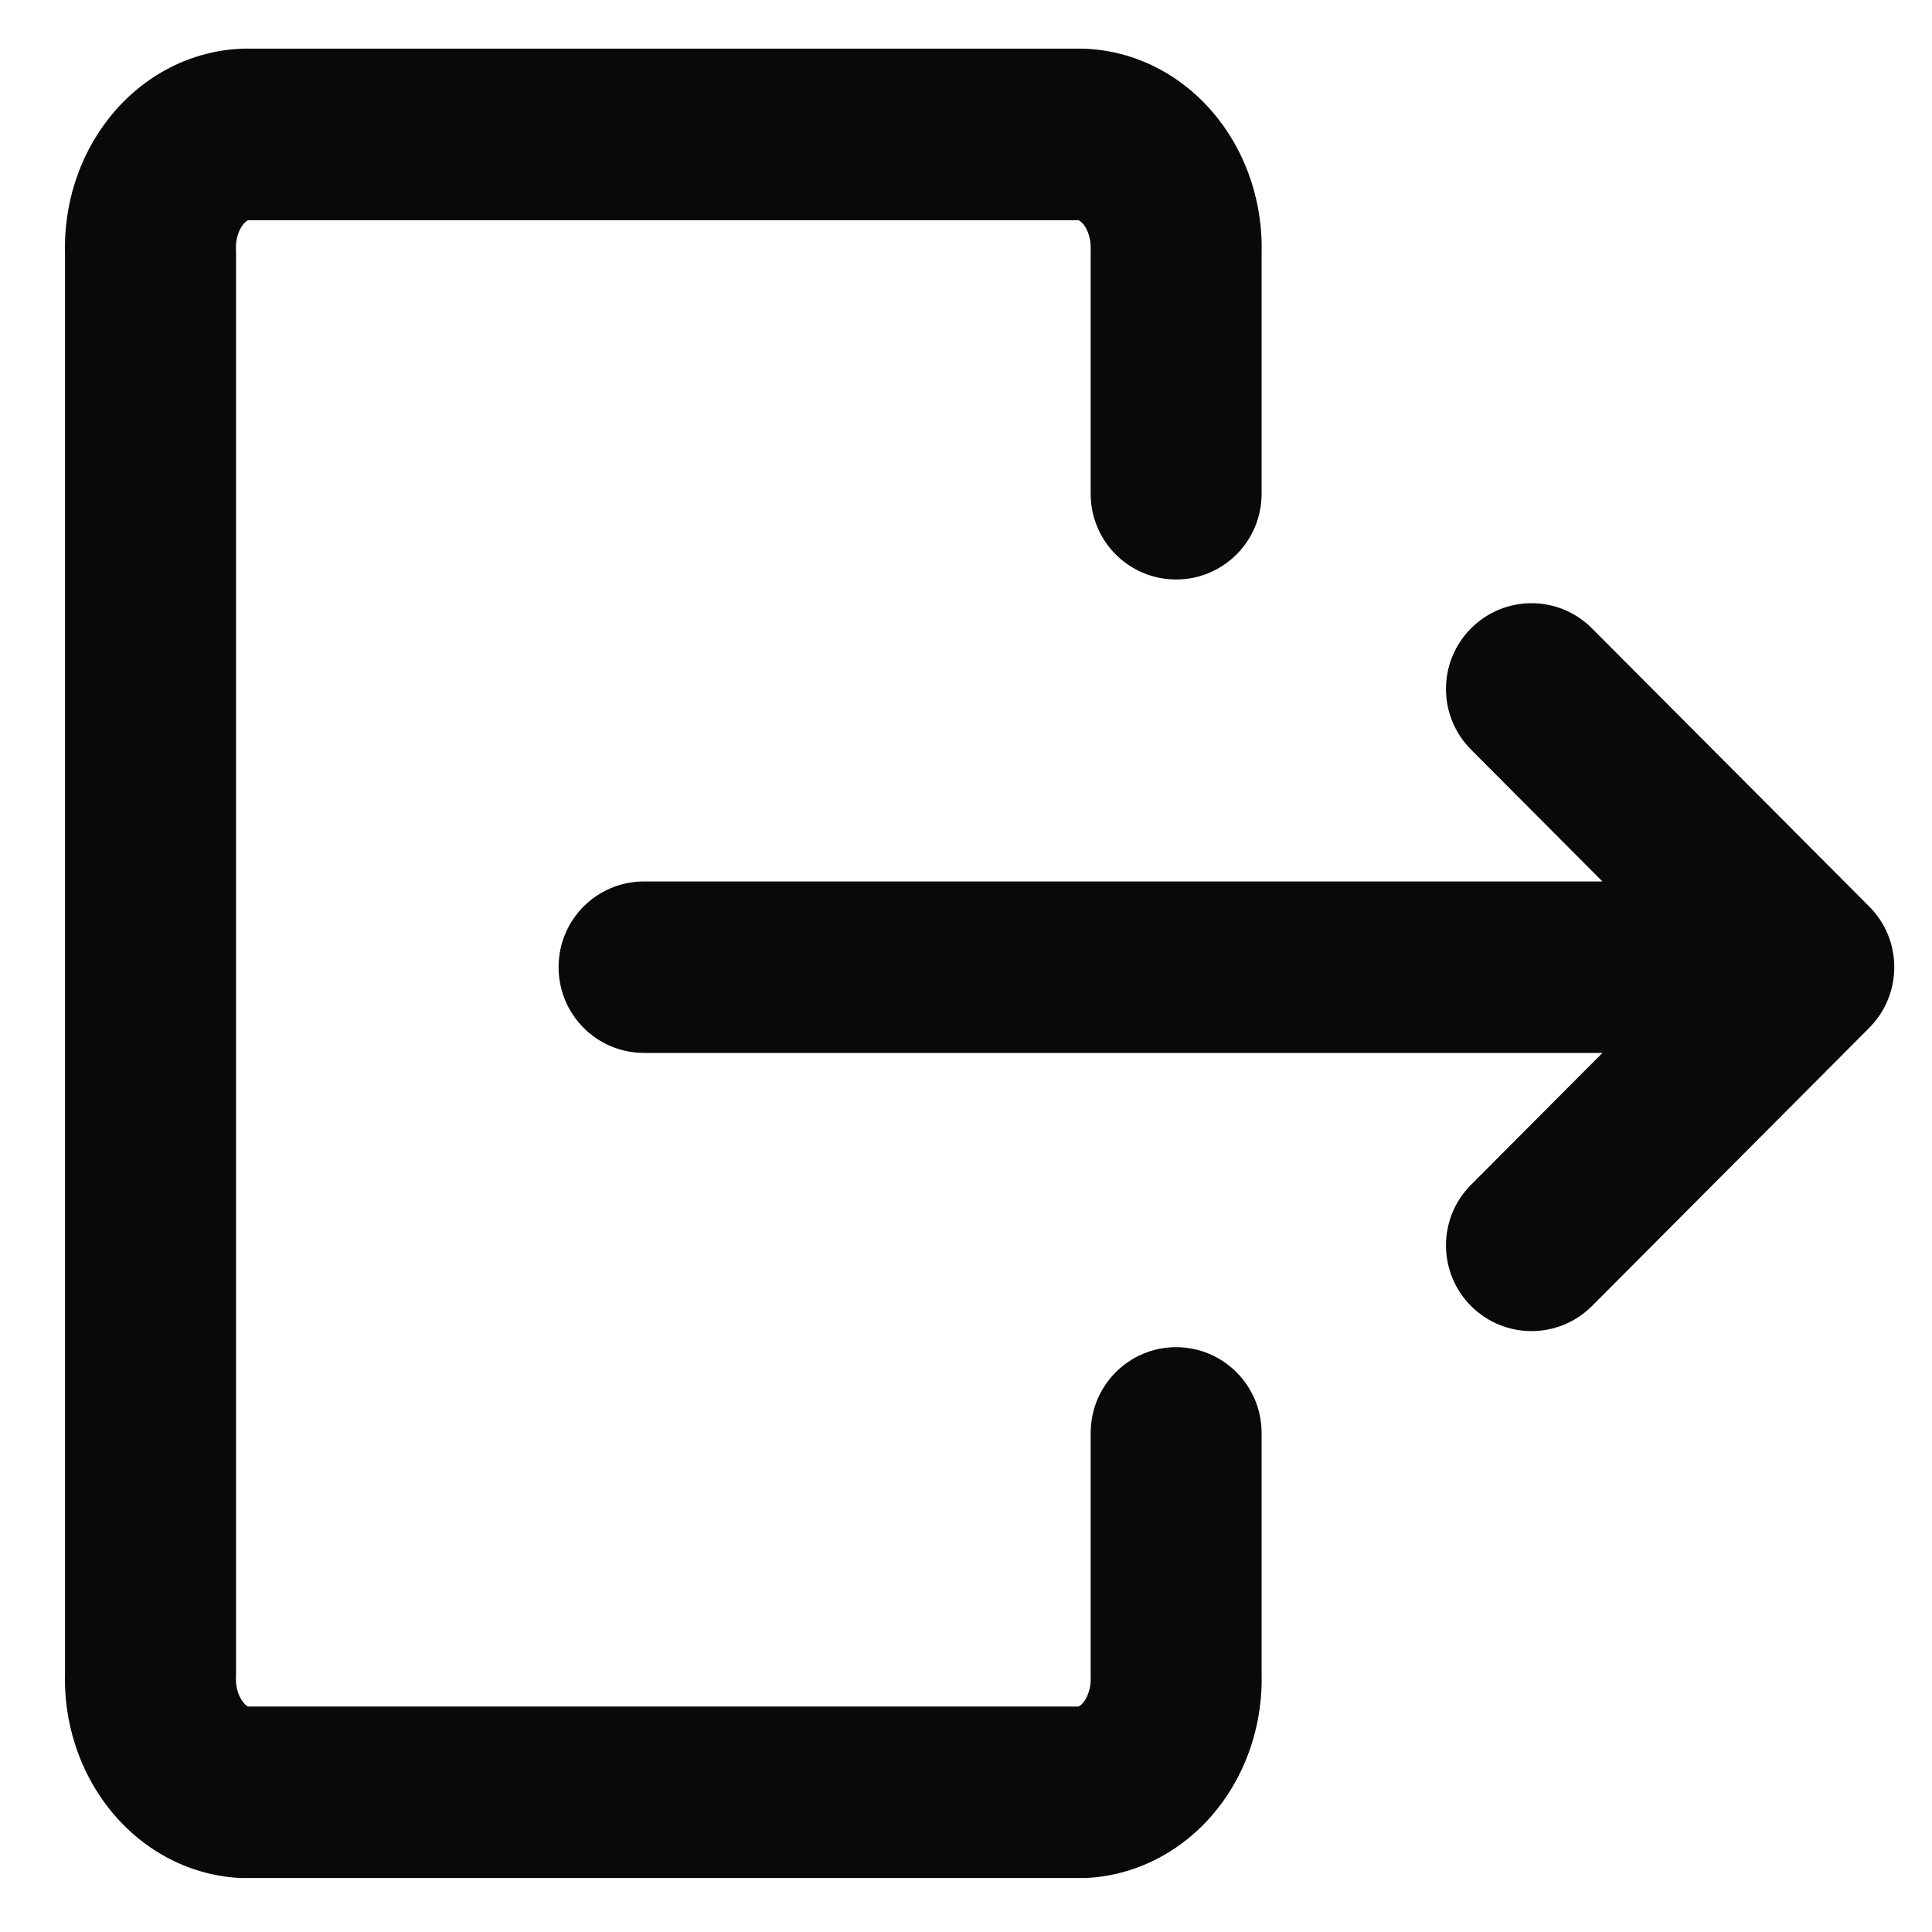 <svg width="17" height="17" viewBox="0 0 17 17" fill="none" xmlns="http://www.w3.org/2000/svg">
<path d="M2.145 0.428C2.13 0.428 2.116 0.429 2.101 0.43C1.639 0.456 1.232 0.692 0.958 1.041C0.689 1.382 0.559 1.812 0.572 2.238V14.716C0.559 15.142 0.69 15.572 0.958 15.912C1.232 16.261 1.638 16.497 2.101 16.524C2.115 16.525 2.13 16.525 2.145 16.525H9.528C9.543 16.525 9.557 16.525 9.571 16.524C10.034 16.497 10.441 16.261 10.715 15.913C10.984 15.572 11.114 15.142 11.101 14.716V12.609C11.101 12.192 10.764 11.854 10.349 11.854C9.933 11.854 9.597 12.192 9.597 12.609V14.729C9.597 14.739 9.597 14.748 9.597 14.758C9.601 14.854 9.57 14.932 9.535 14.977C9.518 14.999 9.503 15.009 9.495 15.013C9.493 15.015 9.489 15.016 9.489 15.016H2.184C2.184 15.016 2.181 15.015 2.178 15.013C2.17 15.009 2.155 14.999 2.139 14.977C2.103 14.932 2.072 14.854 2.076 14.758C2.076 14.748 2.077 14.739 2.077 14.729V2.225C2.077 2.215 2.076 2.205 2.076 2.195C2.072 2.099 2.103 2.021 2.139 1.976C2.155 1.955 2.17 1.945 2.178 1.94C2.18 1.939 2.183 1.938 2.183 1.938H9.489C9.489 1.938 9.493 1.939 9.495 1.94C9.503 1.945 9.518 1.955 9.535 1.976C9.57 2.021 9.601 2.1 9.597 2.195C9.597 2.205 9.597 2.215 9.597 2.225V4.345C9.597 4.762 9.933 5.099 10.349 5.099C10.764 5.099 11.101 4.762 11.101 4.345V2.238C11.114 1.812 10.984 1.382 10.715 1.041C10.441 0.692 10.034 0.456 9.571 0.43C9.557 0.429 9.543 0.428 9.528 0.428H2.145Z" fill="#090909"/>
<path d="M12.944 5.529C13.238 5.234 13.714 5.234 14.008 5.529L16.448 7.977C16.52 8.049 16.574 8.132 16.611 8.221C16.648 8.31 16.668 8.408 16.668 8.51C16.668 8.71 16.591 8.892 16.464 9.027C16.458 9.033 16.452 9.039 16.446 9.046L14.008 11.492C13.714 11.786 13.238 11.786 12.944 11.492C12.65 11.197 12.65 10.719 12.944 10.425L14.1 9.265H5.667C5.251 9.265 4.915 8.927 4.915 8.51C4.915 8.093 5.251 7.756 5.667 7.756H14.1L12.944 6.596C12.65 6.301 12.65 5.823 12.944 5.529Z" fill="#090909"/>
</svg>
